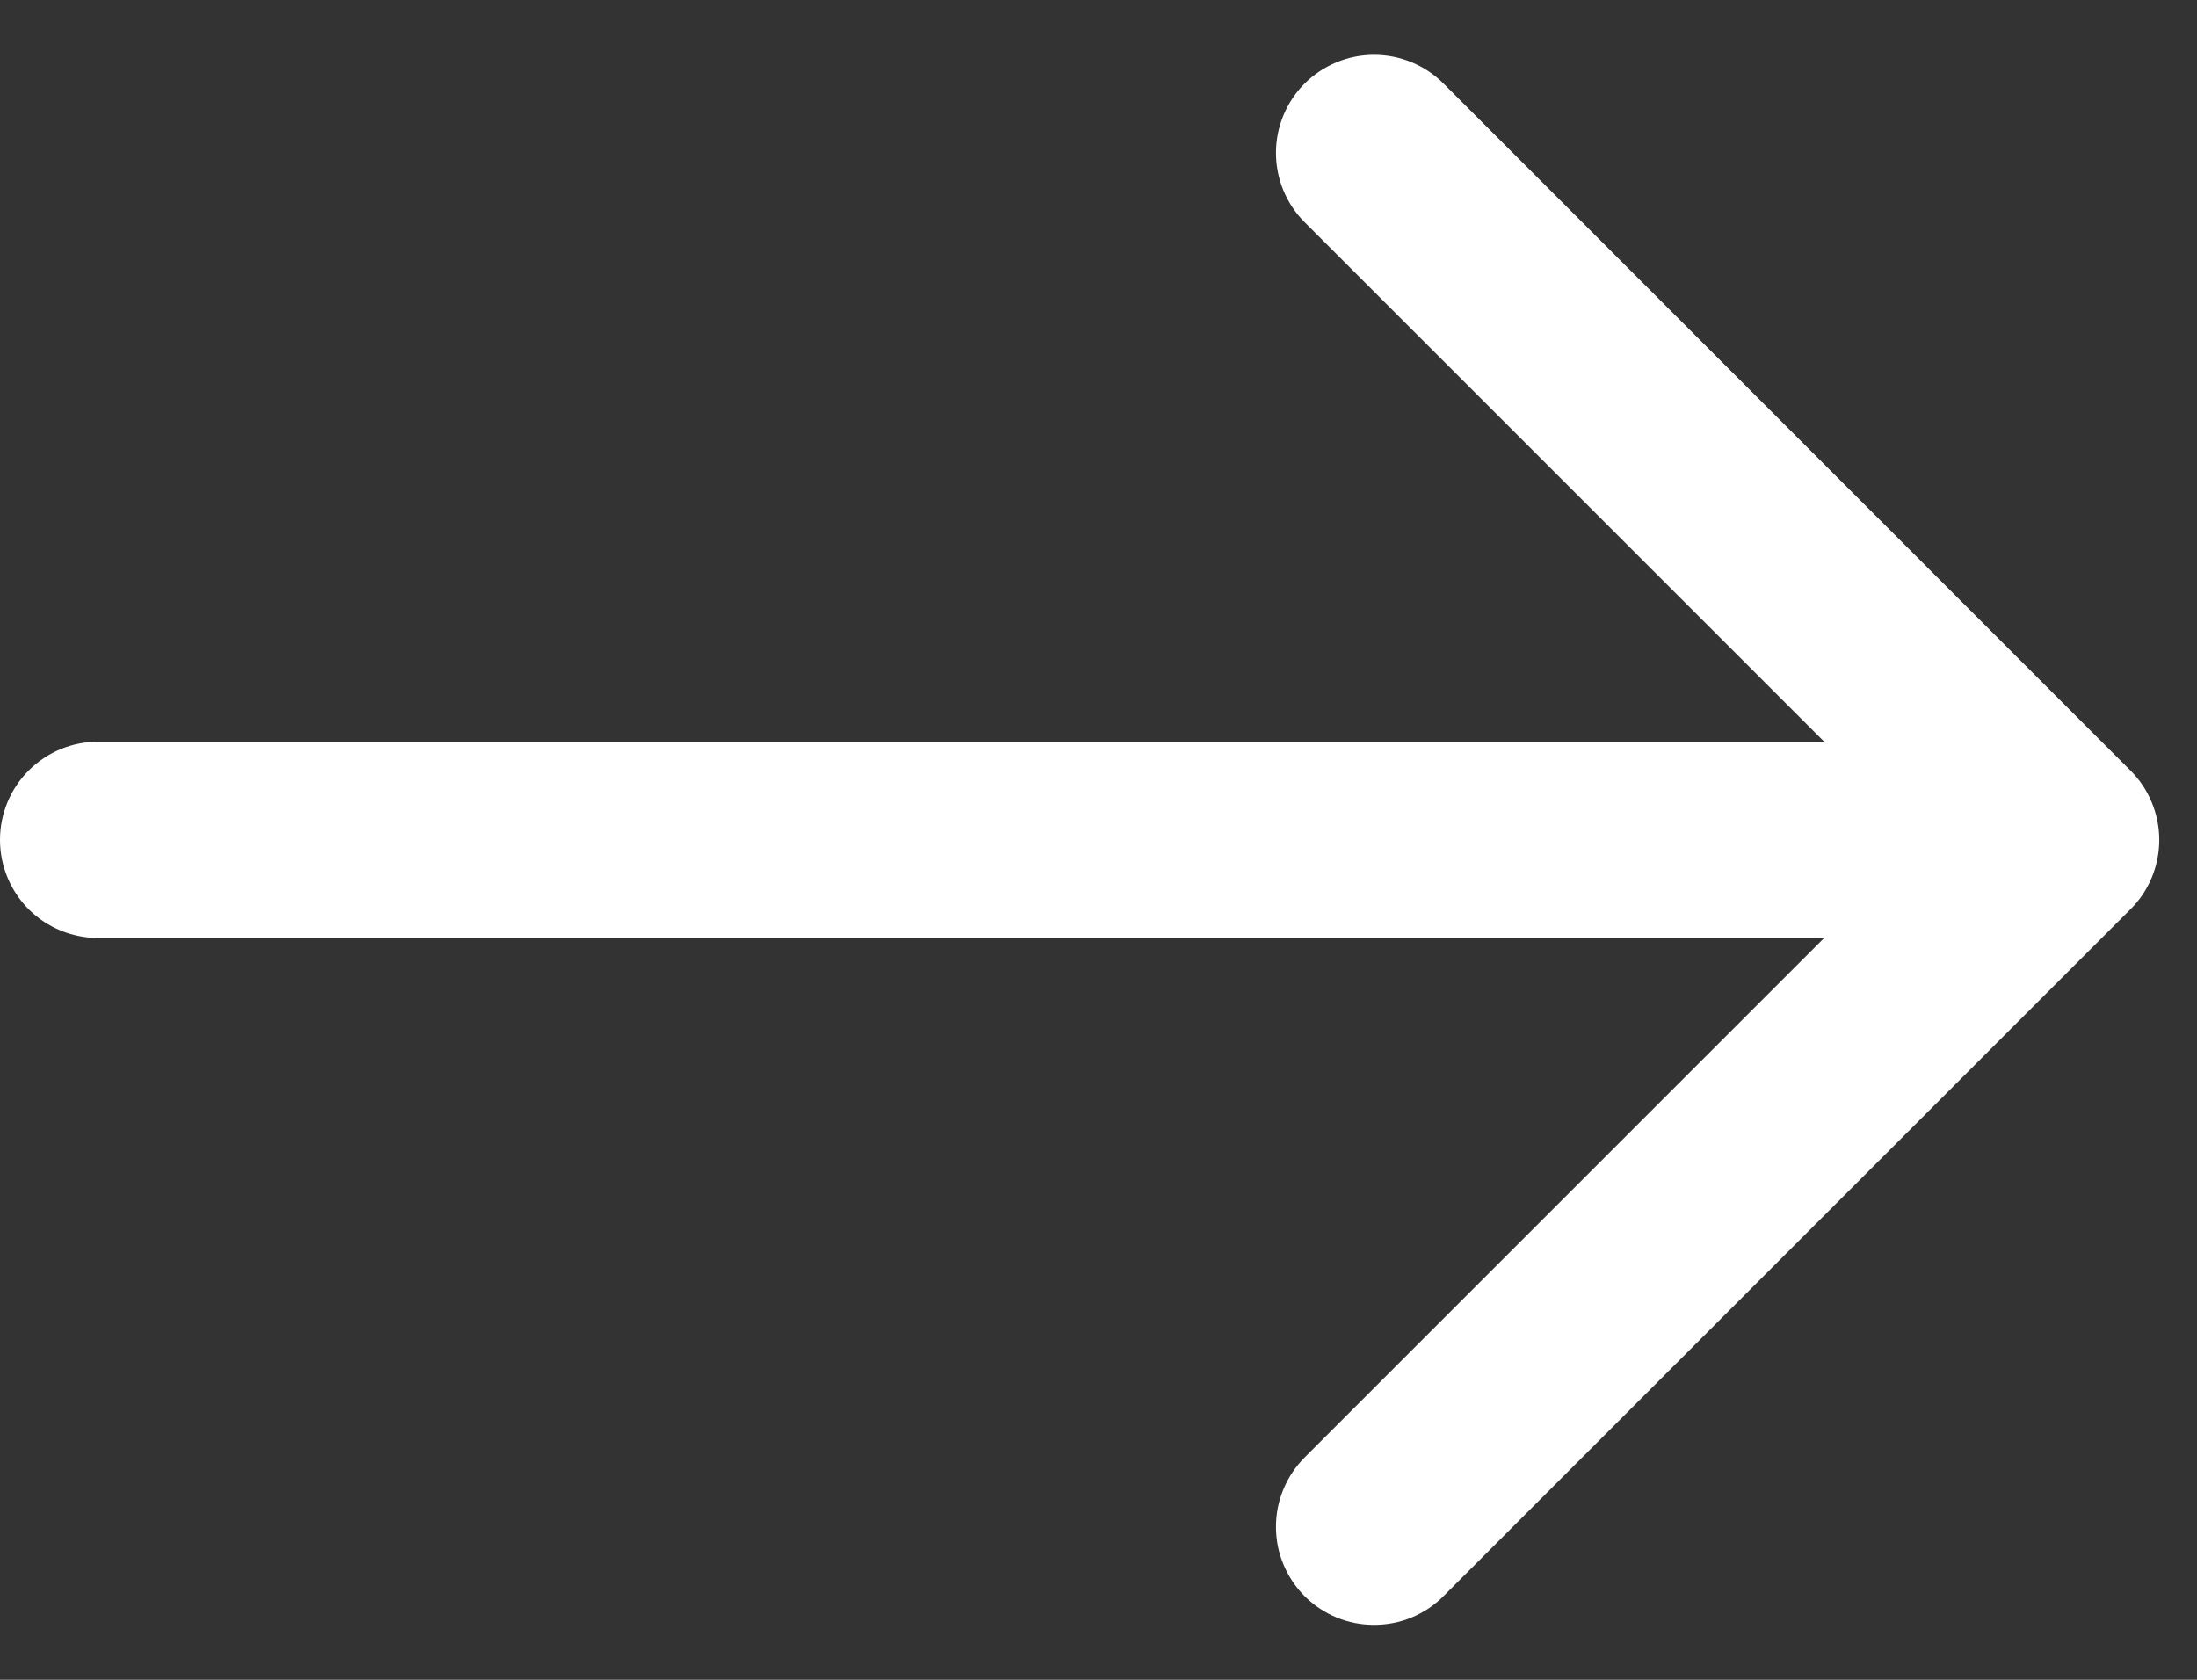 <svg xmlns="http://www.w3.org/2000/svg" width="17" height="13" viewBox="0 0 17 13" fill="none">
<rect x="0" y="0" width="17" height="13" fill="#333333" stroke="none"/>
<path d="M16.485 5.963L11.169 0.646C11.027 0.504 10.834 0.424 10.632 0.424C10.431 0.424 10.238 0.504 10.095 0.646C9.953 0.789 9.873 0.982 9.873 1.183C9.873 1.385 9.953 1.578 10.095 1.72L14.115 5.74H0.76C0.558 5.74 0.365 5.82 0.222 5.963C0.08 6.105 0 6.298 0 6.5C0 6.701 0.08 6.894 0.222 7.037C0.365 7.179 0.558 7.259 0.76 7.259H14.115L10.095 11.279C10.025 11.35 9.969 11.433 9.931 11.525C9.892 11.618 9.873 11.716 9.873 11.816C9.873 11.916 9.892 12.015 9.931 12.107C9.969 12.199 10.025 12.283 10.095 12.353C10.166 12.424 10.249 12.479 10.342 12.518C10.434 12.556 10.533 12.575 10.632 12.575C10.732 12.575 10.831 12.556 10.923 12.518C11.015 12.479 11.099 12.424 11.169 12.353L16.485 7.037C16.556 6.967 16.612 6.883 16.65 6.791C16.688 6.699 16.708 6.6 16.708 6.5C16.708 6.4 16.688 6.302 16.65 6.21C16.612 6.117 16.556 6.034 16.485 5.963Z" fill="white"/>
</svg>